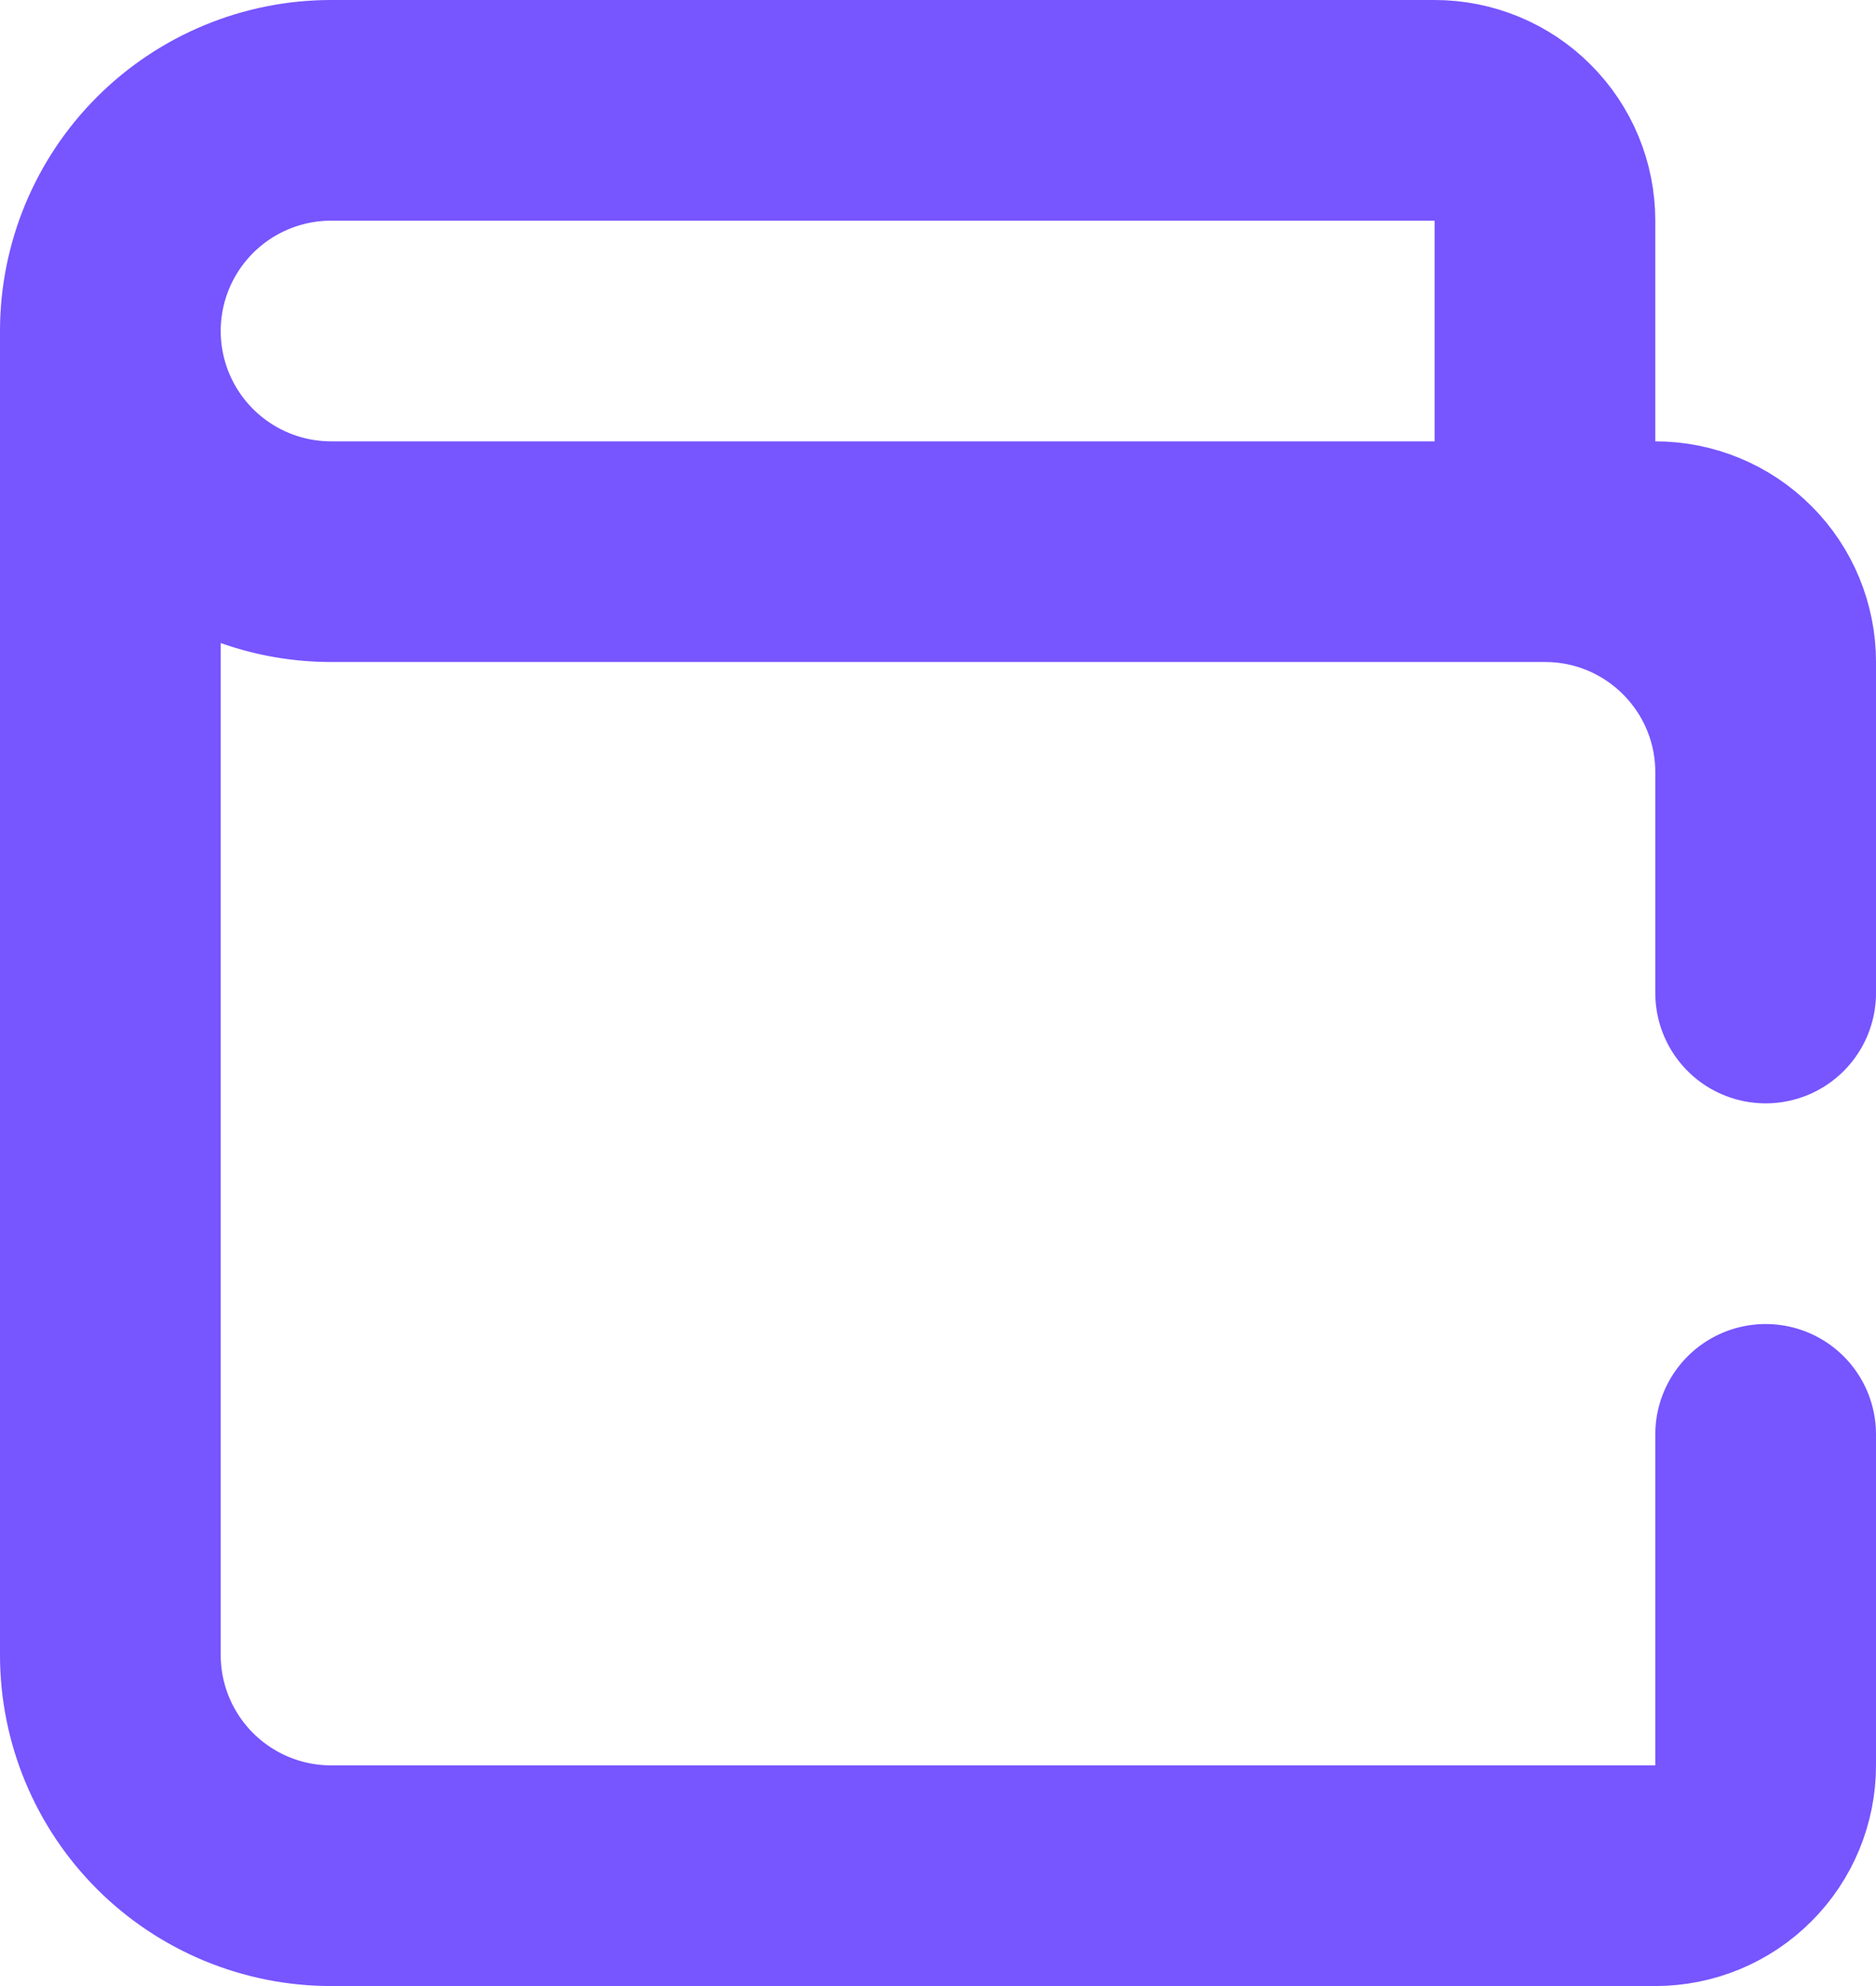 <svg width="17" height="18" viewBox="0 0 17 18" fill="none" xmlns="http://www.w3.org/2000/svg">
<path d="M1 3C1 2.47 1.211 1.961 1.586 1.586C1.961 1.211 2.47 1 3 1H13C13.265 1 13.52 1.105 13.707 1.293C13.895 1.48 14 1.735 14 2V5V5C15.105 5 16 5.895 16 7V9V6C16 5.735 15.895 5.48 15.707 5.293C15.52 5.105 15.265 5 15 5H3C2.47 5 1.961 4.789 1.586 4.414C1.211 4.039 1 3.53 1 3ZM1 3V15C1 15.53 1.211 16.039 1.586 16.414C1.961 16.789 2.47 17 3 17H15C15.265 17 15.52 16.895 15.707 16.707C15.895 16.52 16 16.265 16 16V13" stroke="#7755FF" stroke-width="2" stroke-linecap="round" stroke-linejoin="round"/>
</svg>
